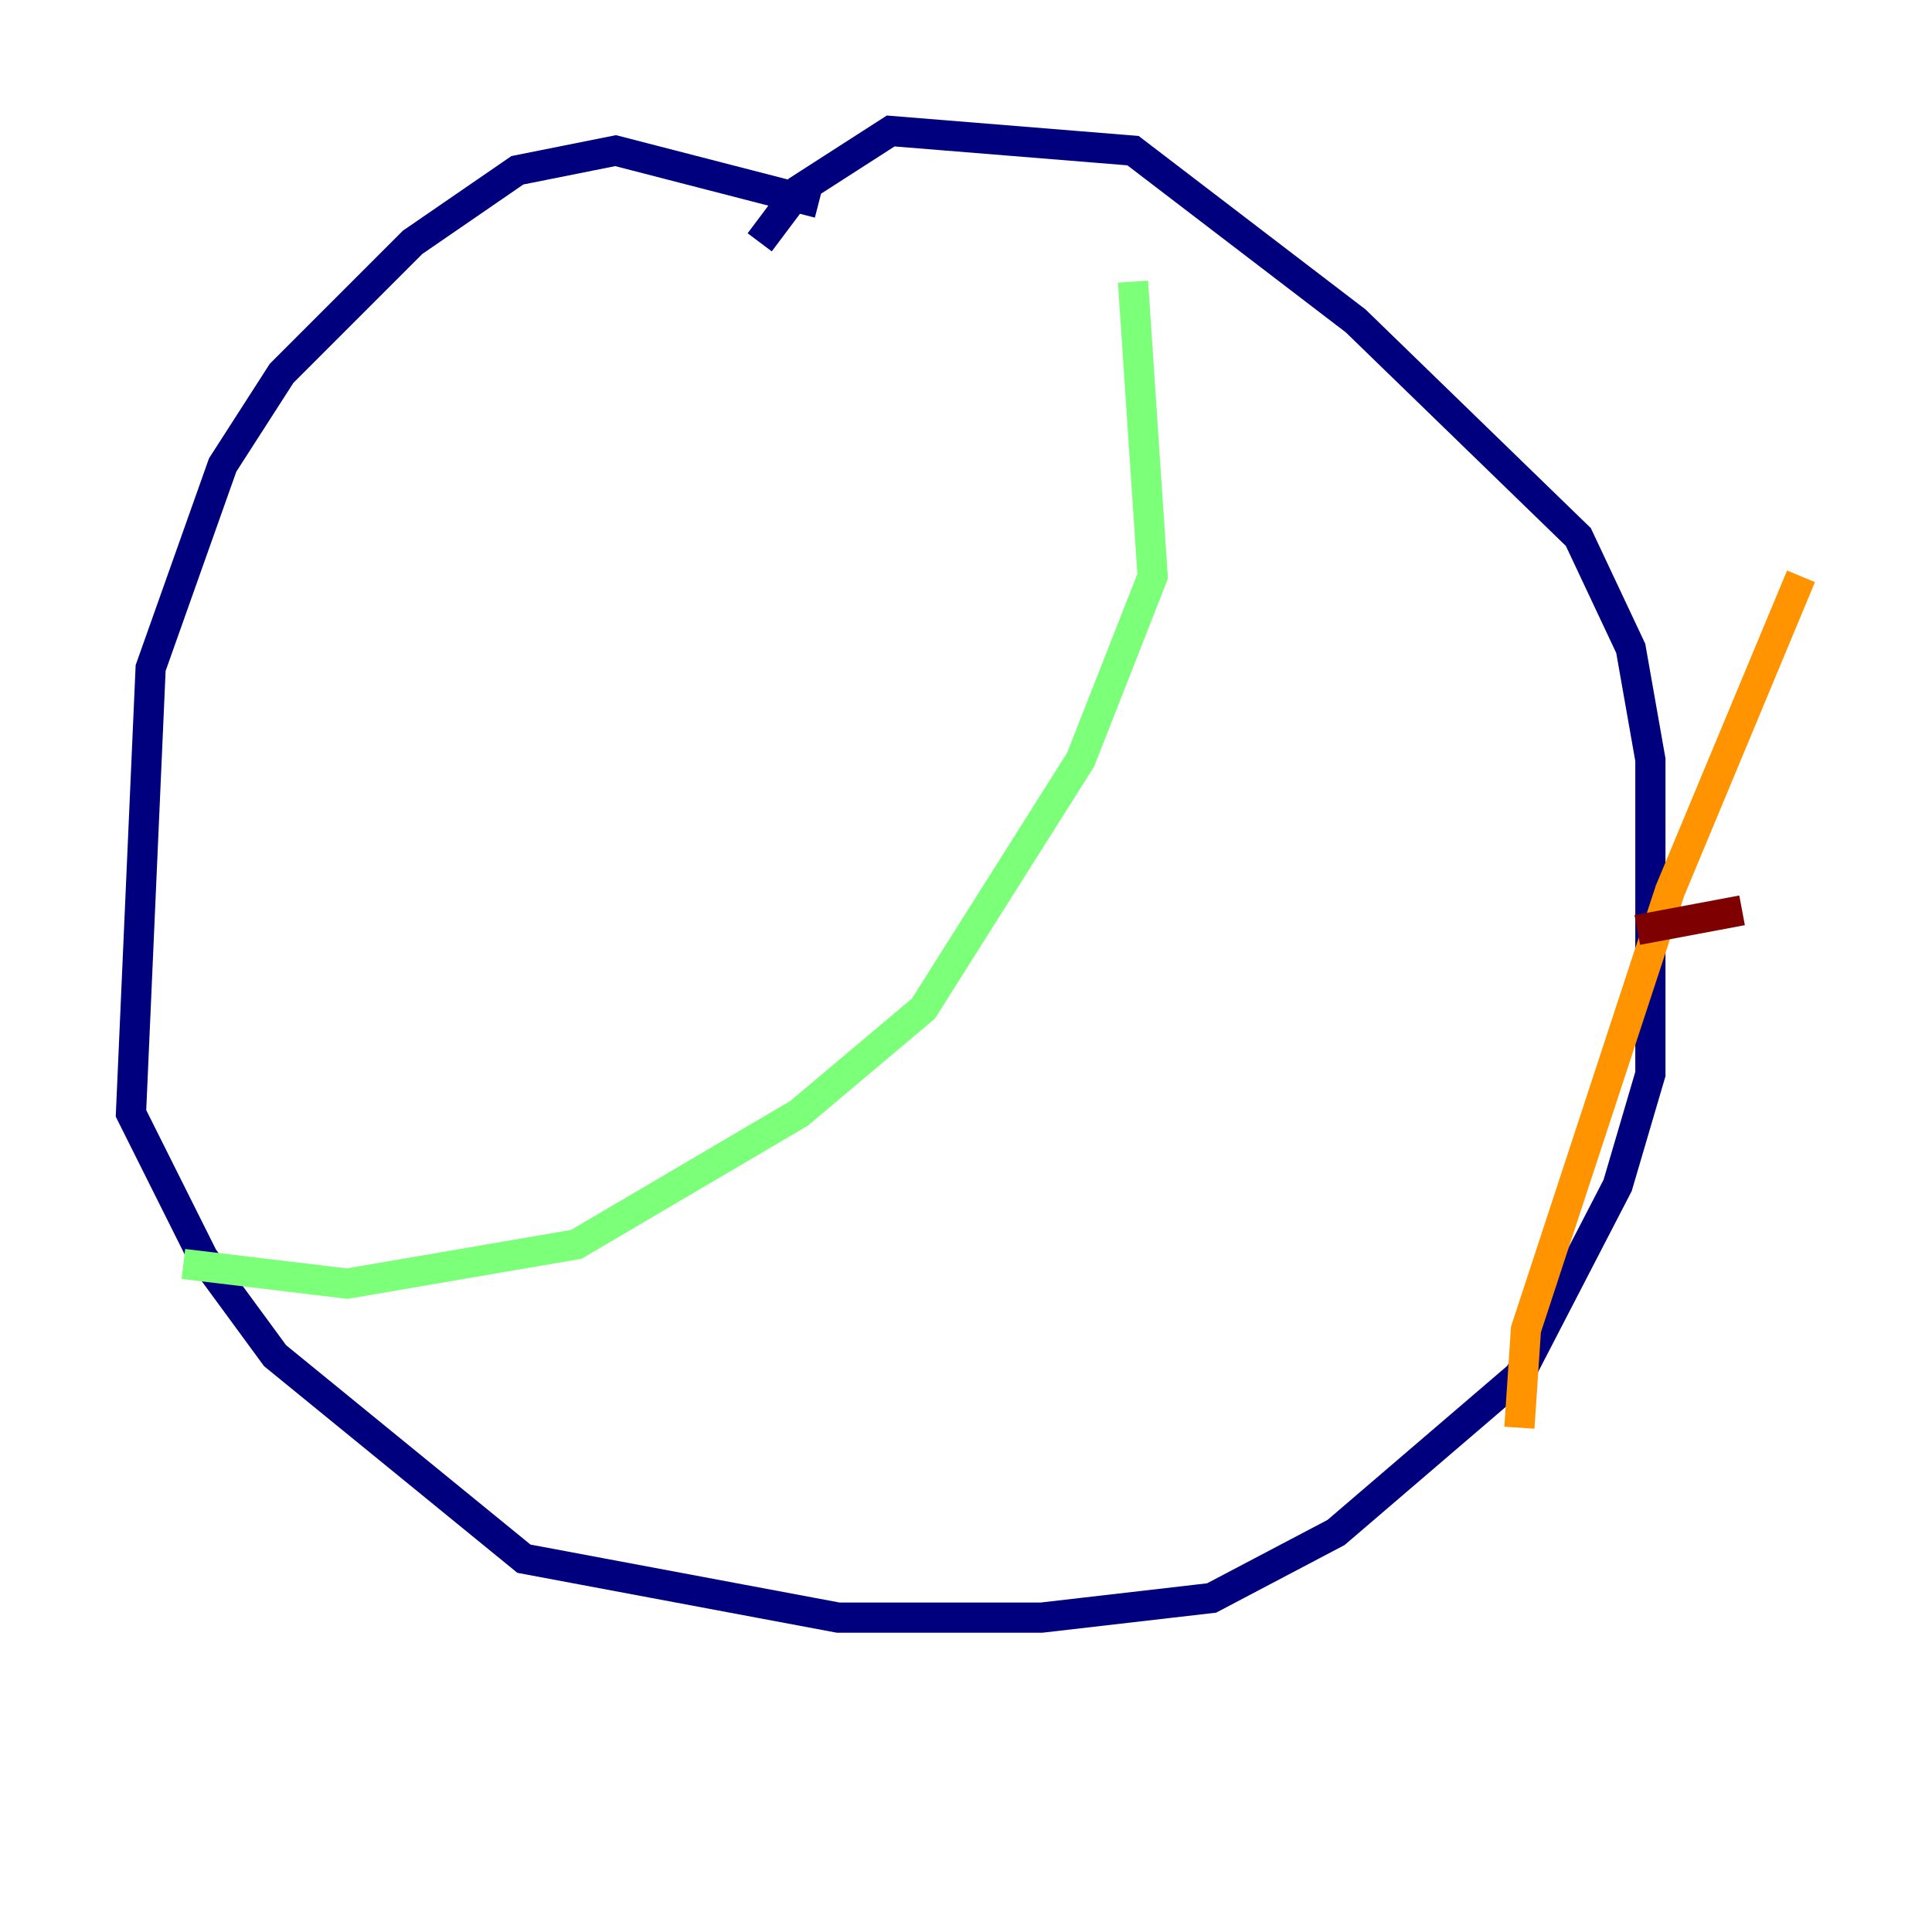 <?xml version="1.0" encoding="utf-8" ?>
<svg baseProfile="tiny" height="128" version="1.2" viewBox="0,0,128,128" width="128" xmlns="http://www.w3.org/2000/svg" xmlns:ev="http://www.w3.org/2001/xml-events" xmlns:xlink="http://www.w3.org/1999/xlink"><defs /><polyline fill="none" points="54.237,13.451 40.786,9.98 34.278,11.281 27.336,16.054 18.658,24.732 14.752,30.807 9.98,44.258 8.678,73.763 13.451,83.308 18.224,89.817 34.712,103.268 55.539,107.173 68.99,107.173 80.271,105.871 88.515,101.532 100.664,91.119 107.173,78.536 109.342,71.159 109.342,50.332 108.041,42.956 104.57,35.58 89.817,21.261 75.064,9.98 59.01,8.678 52.936,12.583 50.332,16.054" stroke="#00007f" stroke-width="2" /><polyline fill="none" points="73.763,26.034 73.763,26.034" stroke="#0080ff" stroke-width="2" /><polyline fill="none" points="75.064,18.658 76.366,38.183 71.593,50.332 61.18,66.82 52.936,73.763 38.183,82.441 22.997,85.044 12.149,83.742" stroke="#7cff79" stroke-width="2" /><polyline fill="none" points="119.322,38.183 110.644,59.01 101.098,88.081 100.664,94.59" stroke="#ff9400" stroke-width="2" /><polyline fill="none" points="115.417,60.312 108.475,61.614" stroke="#7f0000" stroke-width="2" /></svg>